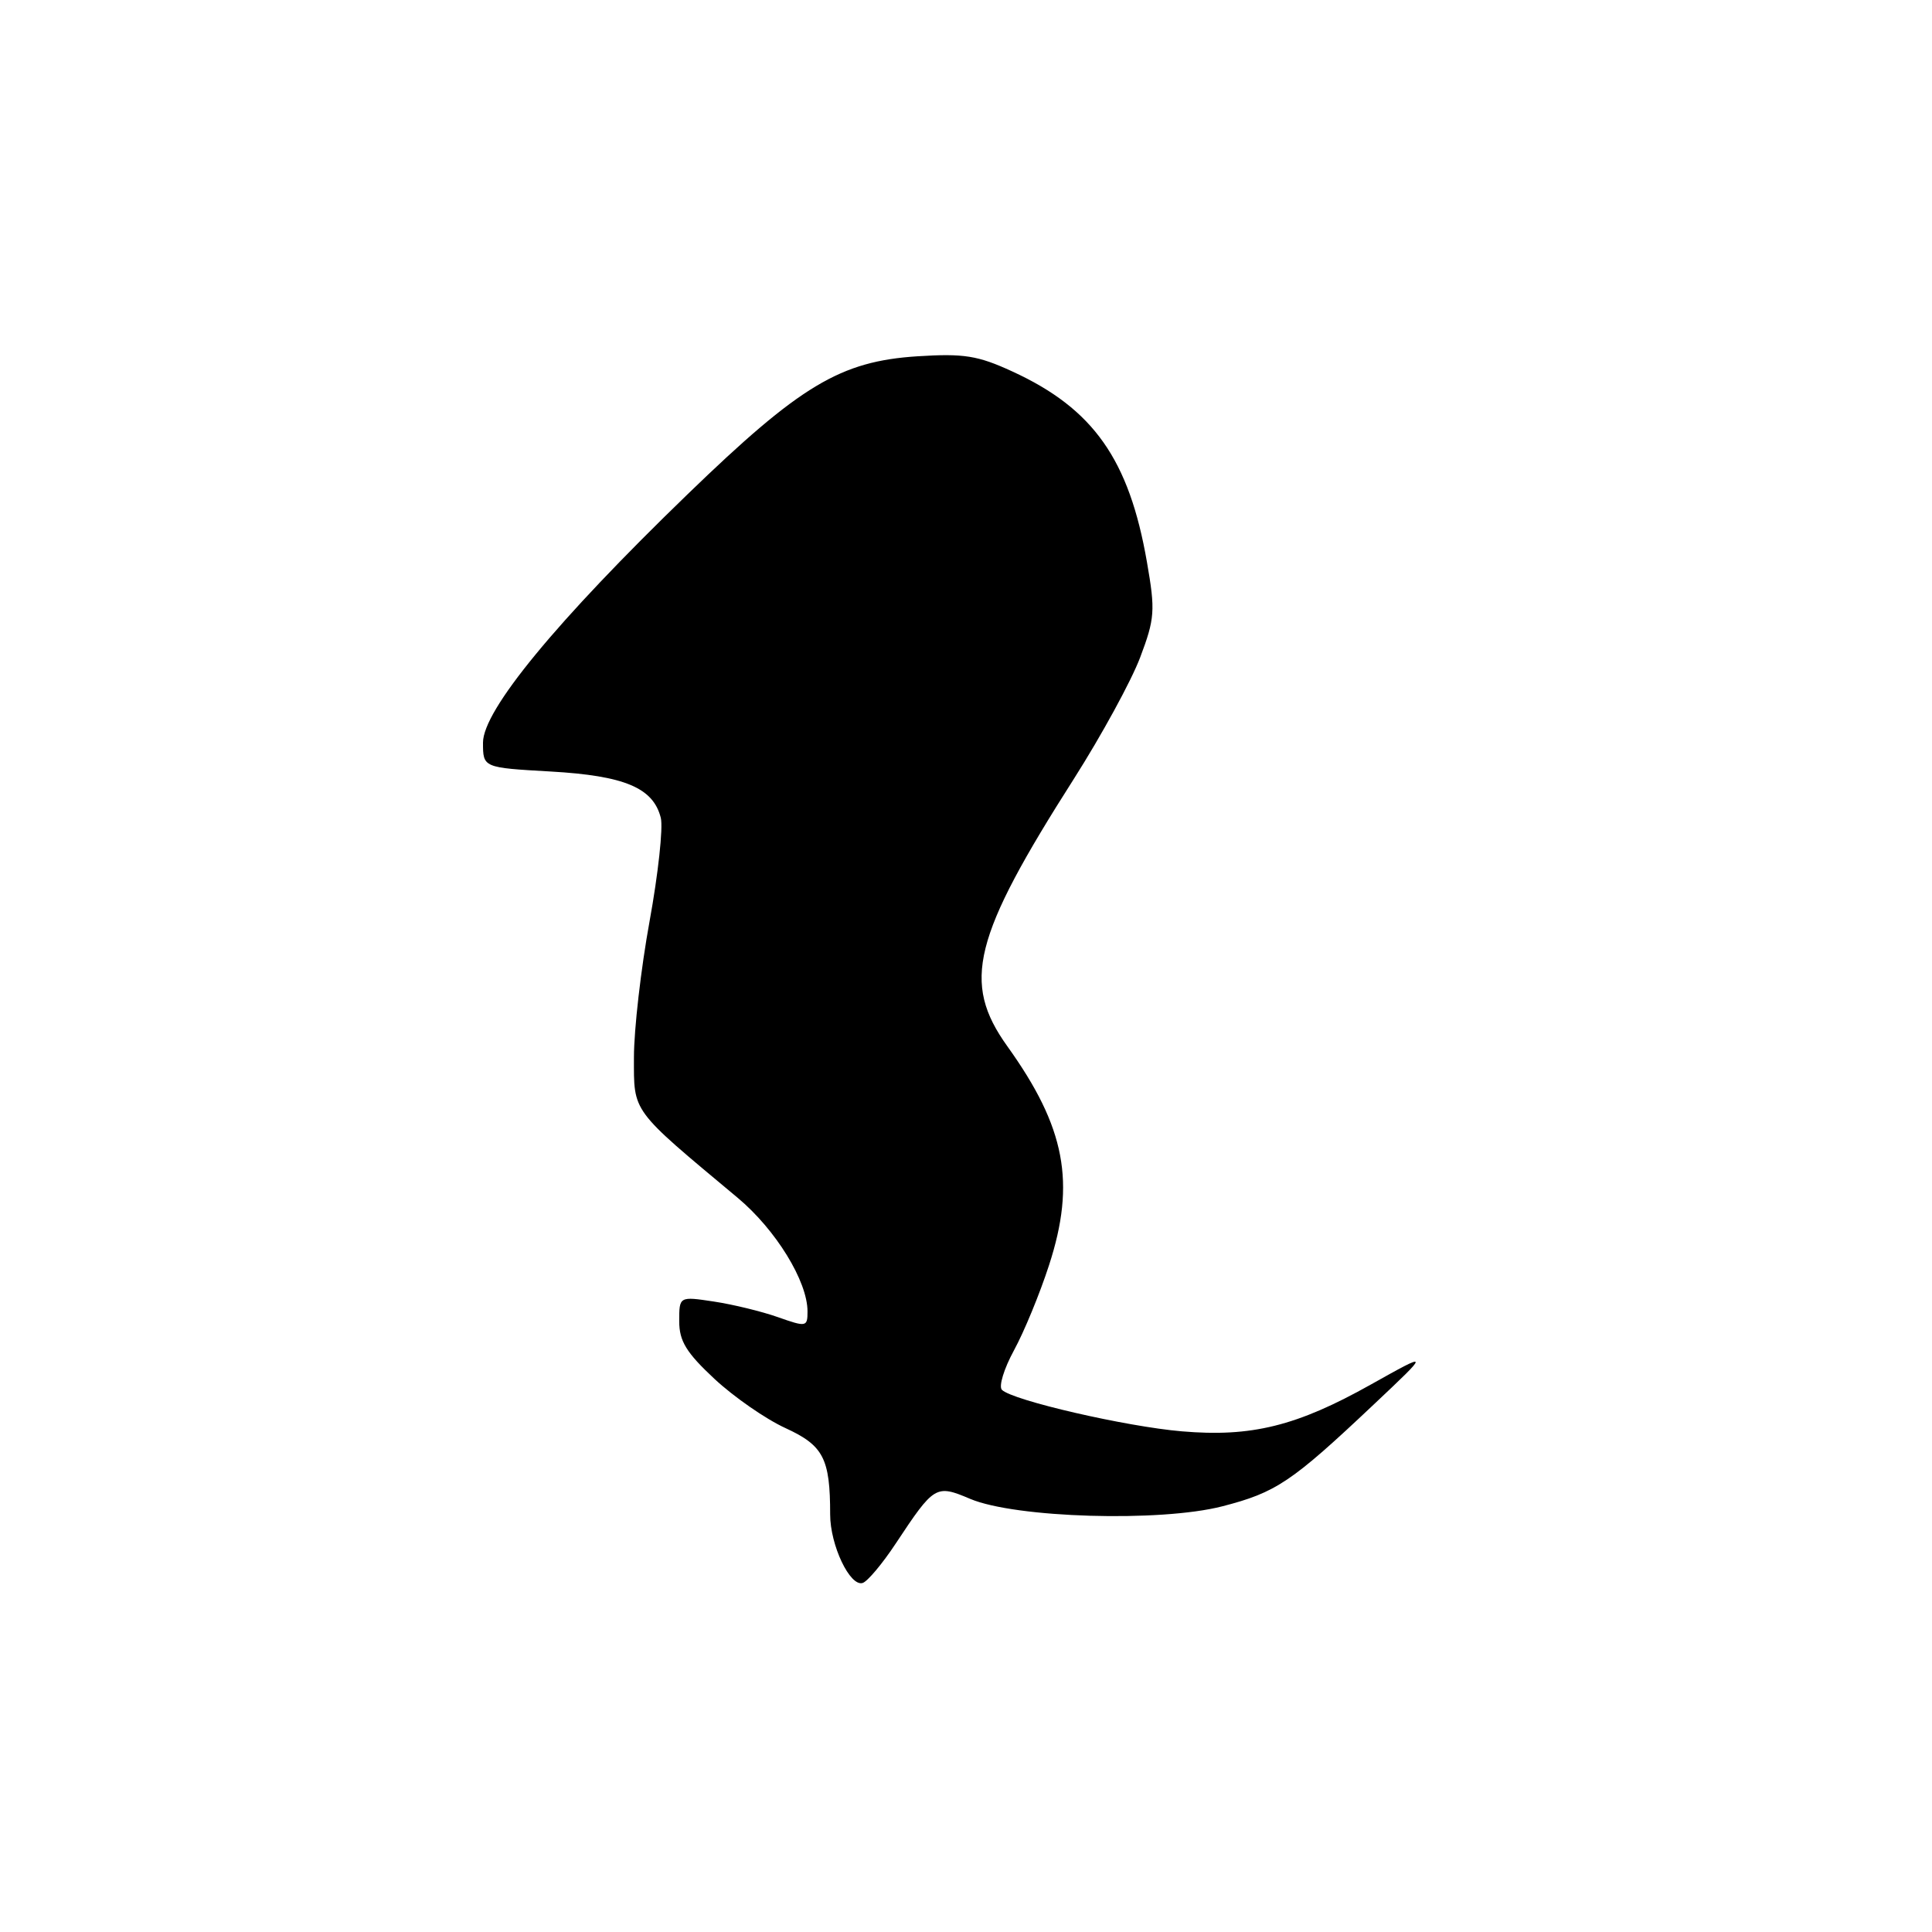 <?xml version="1.0" encoding="UTF-8" standalone="no"?>
<!DOCTYPE svg PUBLIC "-//W3C//DTD SVG 1.1//EN" "http://www.w3.org/Graphics/SVG/1.1/DTD/svg11.dtd" >
<svg xmlns="http://www.w3.org/2000/svg" xmlns:xlink="http://www.w3.org/1999/xlink" version="1.1" viewBox="0 0 256 256">
 <g >
 <path fill="currentColor"
d=" M 118.70 204.51 C 123.80 196.81 124.00 196.68 128.56 198.61 C 134.55 201.14 153.72 201.71 161.94 199.60 C 169.09 197.76 171.12 196.40 182.00 186.13 C 189.50 179.06 189.50 179.06 181.66 183.45 C 171.84 188.96 165.82 190.45 156.61 189.66 C 149.19 189.03 134.16 185.56 132.76 184.16 C 132.31 183.71 133.03 181.36 134.36 178.92 C 135.69 176.49 137.78 171.42 139.00 167.65 C 142.57 156.69 141.17 149.37 133.48 138.64 C 127.41 130.17 128.89 124.23 142.34 103.13 C 145.97 97.42 149.90 90.22 151.07 87.13 C 153.02 81.97 153.10 80.92 151.98 74.50 C 149.62 60.88 144.88 54.15 134.14 49.22 C 129.56 47.11 127.72 46.82 121.57 47.21 C 111.34 47.87 106.04 51.05 91.10 65.50 C 73.71 82.32 64.00 94.11 64.00 98.40 C 64.00 101.72 64.00 101.72 72.98 102.23 C 82.77 102.79 86.56 104.39 87.56 108.37 C 87.88 109.67 87.21 115.83 86.07 122.08 C 84.93 128.32 84.00 136.43 84.00 140.09 C 84.00 147.48 83.53 146.85 97.74 158.71 C 102.80 162.94 107.00 169.77 107.00 173.77 C 107.00 175.83 106.85 175.86 103.08 174.53 C 100.93 173.77 97.10 172.84 94.58 172.46 C 90.00 171.77 90.00 171.77 90.00 175.07 C 90.00 177.70 90.94 179.23 94.67 182.71 C 97.24 185.10 101.47 188.04 104.08 189.23 C 109.11 191.54 110.00 193.25 110.00 200.67 C 110.00 204.75 112.63 210.28 114.31 209.75 C 114.96 209.54 116.94 207.18 118.70 204.51 Z "/>
</g>
</svg>